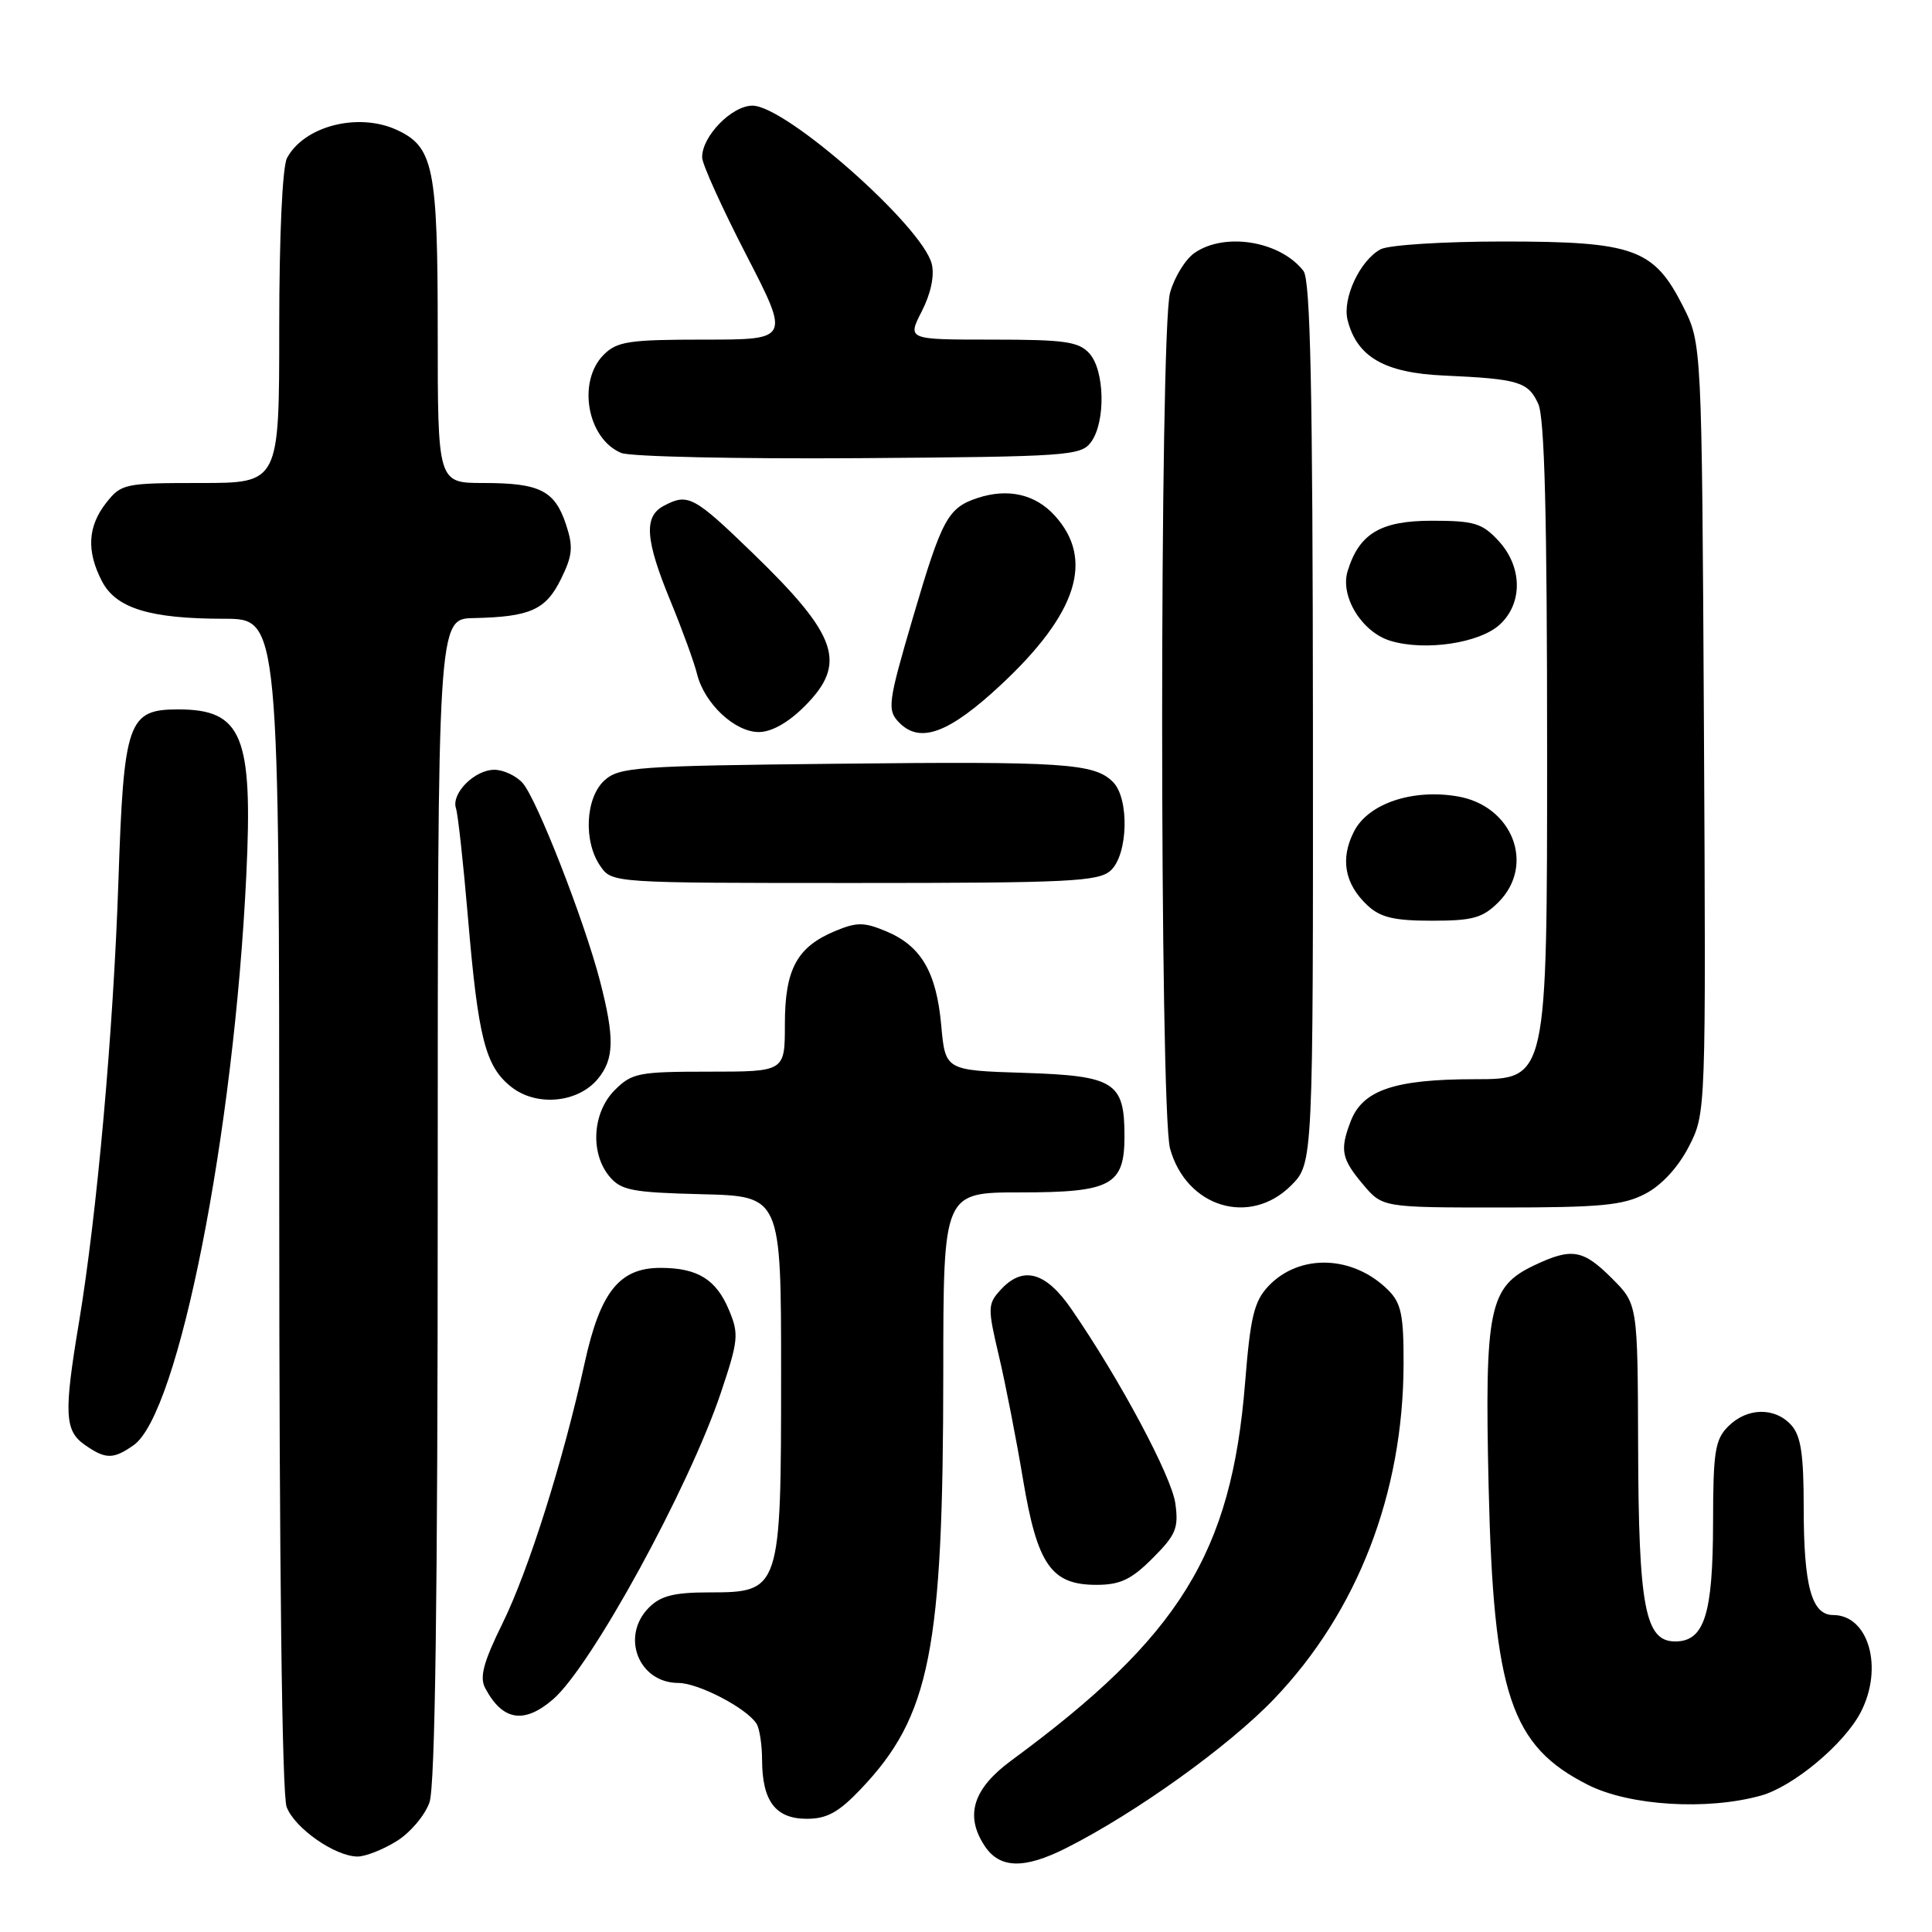 <?xml version="1.0" encoding="UTF-8" standalone="no"?>
<!DOCTYPE svg PUBLIC "-//W3C//DTD SVG 1.1//EN" "http://www.w3.org/Graphics/SVG/1.1/DTD/svg11.dtd" >
<svg xmlns="http://www.w3.org/2000/svg" xmlns:xlink="http://www.w3.org/1999/xlink" version="1.1" viewBox="0 0 256 256">
 <g >
 <path fill="currentColor"
d=" M 141.29 244.87 C 150.51 240.22 162.83 231.38 168.82 225.12 C 179.87 213.58 185.94 197.88 185.98 180.75 C 186.00 174.27 185.67 172.67 183.96 170.96 C 179.30 166.30 172.17 166.07 168.06 170.43 C 166.17 172.45 165.68 174.50 164.98 183.23 C 163.17 205.80 156.32 216.87 134.00 233.28 C 128.94 237.00 127.82 240.55 130.45 244.56 C 132.44 247.61 135.69 247.70 141.29 244.87 Z  M 52.54 243.97 C 54.35 242.86 56.31 240.54 56.91 238.82 C 57.66 236.68 58.00 211.67 58.00 158.85 C 58.00 82.00 58.00 82.00 62.75 81.90 C 70.25 81.74 72.32 80.82 74.33 76.73 C 75.87 73.60 75.98 72.46 75.00 69.50 C 73.51 65.00 71.53 64.00 64.07 64.00 C 58.00 64.00 58.00 64.00 58.00 43.95 C 58.00 22.13 57.45 19.44 52.53 17.19 C 47.42 14.87 40.29 16.71 38.03 20.94 C 37.42 22.09 37.00 31.24 37.00 43.43 C 37.00 64.00 37.00 64.00 26.57 64.00 C 16.50 64.00 16.07 64.09 14.07 66.63 C 11.62 69.75 11.44 73.02 13.50 77.00 C 15.37 80.61 19.85 81.99 29.75 81.99 C 37.00 82.00 37.00 82.00 37.00 159.43 C 37.00 207.32 37.37 237.85 37.98 239.43 C 39.04 242.25 44.41 245.99 47.38 246.00 C 48.42 246.00 50.74 245.09 52.54 243.97 Z  M 114.05 237.07 C 123.27 227.38 124.98 218.71 124.99 181.75 C 125.00 158.00 125.00 158.00 135.17 158.00 C 147.25 158.00 149.00 157.06 149.00 150.54 C 149.00 143.37 147.69 142.55 135.71 142.16 C 125.26 141.83 125.26 141.83 124.72 135.88 C 124.08 128.80 122.06 125.34 117.42 123.40 C 114.47 122.17 113.53 122.17 110.63 123.38 C 105.59 125.49 104.00 128.44 104.00 135.72 C 104.00 142.00 104.00 142.00 93.95 142.00 C 84.62 142.00 83.73 142.17 81.45 144.45 C 78.50 147.41 78.17 152.78 80.75 155.88 C 82.29 157.73 83.74 158.01 93.00 158.24 C 103.50 158.50 103.50 158.50 103.50 182.05 C 103.50 210.75 103.42 211.00 93.98 211.00 C 89.33 211.00 87.55 211.45 86.00 213.00 C 82.19 216.81 84.61 223.00 89.90 223.00 C 92.53 223.01 98.89 226.31 100.23 228.38 C 100.64 228.99 100.98 231.19 100.98 233.26 C 101.01 238.68 102.78 241.00 106.90 241.00 C 109.57 241.00 111.12 240.15 114.05 237.07 Z  M 233.32 237.93 C 237.61 236.74 244.39 231.08 246.56 226.87 C 249.60 221.00 247.61 214.00 242.90 214.00 C 240.05 214.00 239.00 210.16 239.00 199.76 C 239.00 192.69 238.63 190.25 237.35 188.83 C 235.17 186.43 231.50 186.50 229.00 189.00 C 227.25 190.75 227.00 192.35 226.99 201.75 C 226.97 213.94 225.83 217.50 221.97 217.50 C 217.98 217.50 217.12 212.96 217.06 191.65 C 217.00 172.80 217.00 172.80 213.60 169.40 C 209.75 165.55 208.27 165.30 203.28 167.67 C 197.30 170.51 196.71 173.37 197.25 196.98 C 197.89 224.51 200.17 231.36 210.45 236.52 C 215.94 239.28 226.19 239.91 233.32 237.93 Z  M 73.26 225.19 C 78.32 220.84 91.28 197.17 95.52 184.54 C 97.84 177.63 97.93 176.76 96.60 173.60 C 94.90 169.52 92.43 168.00 87.52 168.00 C 82.07 168.00 79.54 171.17 77.47 180.60 C 74.61 193.62 70.04 208.09 66.57 215.14 C 64.08 220.19 63.53 222.22 64.27 223.64 C 66.56 228.00 69.41 228.49 73.26 225.19 Z  M 152.73 206.47 C 155.82 203.38 156.19 202.48 155.74 199.22 C 155.25 195.63 148.37 182.75 141.98 173.48 C 138.55 168.48 135.51 167.67 132.54 170.96 C 130.87 172.80 130.86 173.31 132.37 179.71 C 133.25 183.44 134.68 190.78 135.55 196.00 C 137.45 207.35 139.29 210.00 145.27 210.00 C 148.43 210.00 149.89 209.31 152.73 206.47 Z  M 17.70 191.50 C 23.66 187.33 31.01 150.14 32.64 115.90 C 33.52 97.47 32.09 94.00 23.60 94.00 C 16.94 94.00 16.40 95.57 15.69 116.77 C 15.02 136.71 12.85 160.89 10.46 175.25 C 8.45 187.27 8.56 189.58 11.22 191.44 C 13.99 193.38 15.00 193.39 17.70 191.50 Z  M 171.08 157.08 C 174.00 154.15 174.00 154.15 173.97 95.83 C 173.94 51.55 173.64 37.12 172.72 35.91 C 169.67 31.94 162.27 30.72 158.26 33.53 C 157.06 34.37 155.61 36.73 155.04 38.78 C 153.64 43.83 153.64 147.16 155.04 152.20 C 157.20 159.98 165.62 162.54 171.08 157.08 Z  M 218.02 158.18 C 220.19 157.04 222.36 154.68 223.78 151.93 C 226.05 147.50 226.05 147.50 225.78 96.50 C 225.50 45.50 225.50 45.50 223.00 40.57 C 219.14 32.95 216.50 32.00 199.20 32.00 C 191.28 32.00 184.01 32.46 182.94 33.03 C 180.20 34.50 177.85 39.54 178.56 42.40 C 179.79 47.29 183.45 49.41 191.30 49.76 C 201.24 50.21 202.49 50.58 203.83 53.52 C 204.67 55.36 205.00 68.47 205.00 99.55 C 205.00 143.00 205.00 143.00 195.45 143.00 C 184.78 143.00 180.54 144.44 178.96 148.61 C 177.52 152.38 177.75 153.55 180.59 156.92 C 183.18 160.00 183.18 160.00 198.85 160.00 C 212.09 160.00 215.07 159.72 218.02 158.18 Z  M 79.25 142.92 C 81.39 140.30 81.45 137.51 79.50 129.98 C 77.41 121.94 71.13 105.86 69.25 103.75 C 68.39 102.79 66.70 102.00 65.50 102.00 C 62.89 102.00 59.76 105.14 60.42 107.11 C 60.68 107.87 61.39 114.35 62.00 121.50 C 63.36 137.59 64.31 141.32 67.77 144.04 C 71.13 146.67 76.62 146.14 79.25 142.92 Z  M 198.55 119.55 C 203.47 114.62 200.43 106.75 193.11 105.52 C 187.14 104.51 181.32 106.48 179.43 110.14 C 177.55 113.77 178.16 117.14 181.20 119.97 C 182.91 121.57 184.73 122.00 189.73 122.00 C 195.15 122.00 196.45 121.64 198.55 119.55 Z  M 147.17 115.35 C 149.48 113.25 149.67 105.81 147.47 103.61 C 144.99 101.14 141.02 100.87 110.85 101.20 C 84.33 101.48 82.05 101.64 80.10 103.40 C 77.56 105.71 77.28 111.52 79.56 114.78 C 81.11 117.00 81.18 117.00 113.23 117.00 C 141.71 117.00 145.55 116.81 147.17 115.35 Z  M 106.60 93.60 C 112.30 87.90 111.07 84.25 99.70 73.25 C 91.93 65.73 91.15 65.31 87.93 67.04 C 85.28 68.45 85.50 71.52 88.83 79.61 C 90.39 83.40 91.99 87.78 92.37 89.34 C 93.35 93.24 97.36 97.00 100.55 97.00 C 102.23 97.00 104.45 95.75 106.60 93.60 Z  M 132.62 90.75 C 142.75 81.30 145.03 74.13 139.77 68.33 C 137.20 65.49 133.57 64.66 129.55 65.98 C 125.60 67.29 124.82 68.72 121.00 81.72 C 117.63 93.20 117.51 94.11 119.20 95.80 C 121.96 98.56 125.79 97.12 132.62 90.75 Z  M 198.75 82.74 C 201.81 79.90 201.72 75.07 198.55 71.65 C 196.39 69.32 195.33 69.00 189.72 69.00 C 182.92 69.00 180.08 70.71 178.56 75.70 C 177.55 79.05 180.47 83.78 184.26 84.92 C 188.86 86.30 196.08 85.22 198.75 82.74 Z  M 144.58 58.56 C 146.52 55.90 146.39 49.09 144.35 46.83 C 142.93 45.26 141.07 45.00 131.45 45.00 C 120.22 45.00 120.22 45.00 122.14 41.25 C 123.33 38.93 123.84 36.55 123.47 35.00 C 122.27 30.02 104.14 14.00 99.71 14.00 C 96.95 14.00 92.97 18.10 93.04 20.88 C 93.05 21.77 95.68 27.56 98.87 33.75 C 104.67 45.00 104.67 45.00 93.34 45.00 C 83.33 45.00 81.76 45.24 80.00 47.00 C 76.45 50.55 77.81 58.15 82.32 60.02 C 83.52 60.51 97.70 60.82 113.83 60.71 C 141.58 60.51 143.24 60.40 144.58 58.56 Z "/>
</g>
</svg>